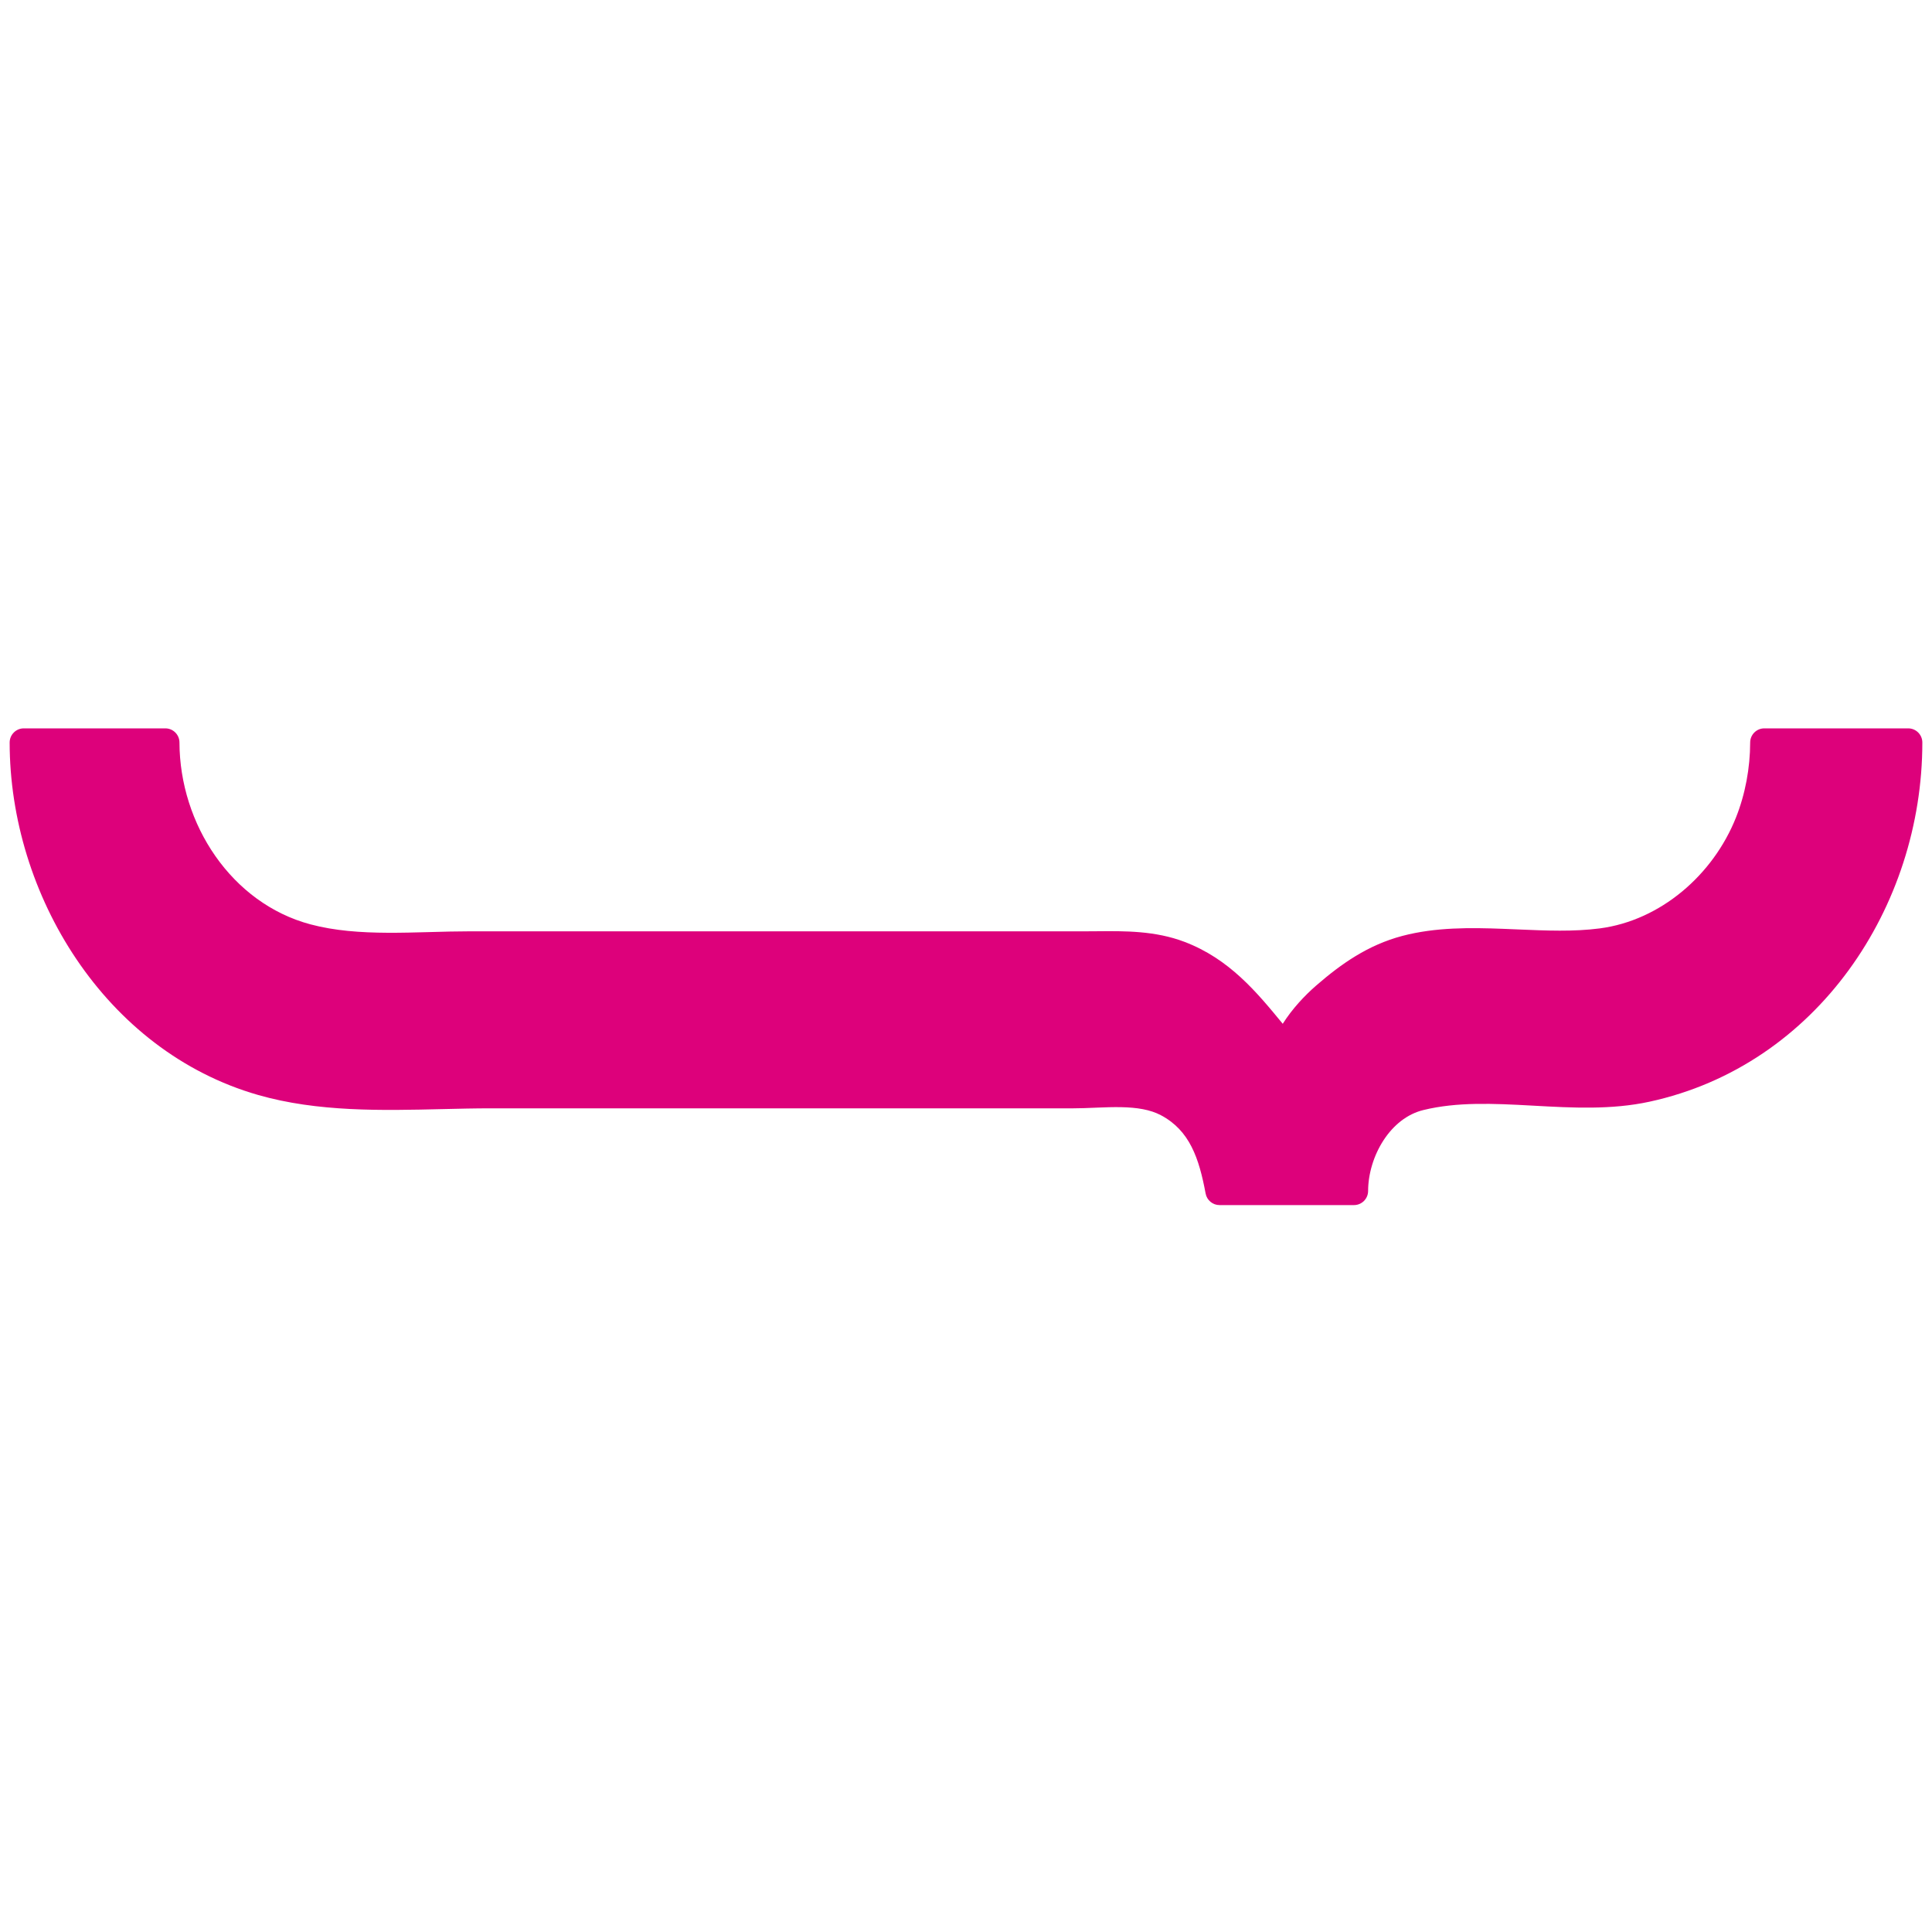 <svg width="1000" height="1000" viewBox="0 0 1000 1000" fill="none" xmlns="http://www.w3.org/2000/svg">
<path d="M5 384.329C5 380.281 8.279 377 12.324 377H85.567C89.604 377 92.88 380.269 92.891 384.309C93.007 426.554 119.774 467.526 160.697 478.446C173.174 481.775 186.657 482.728 200.7 482.799C207.709 482.835 214.764 482.652 221.867 482.456L223.008 482.424C229.697 482.239 236.438 482.052 243.039 482.052H561.646C563.699 482.052 565.789 482.033 567.909 482.013C582.213 481.879 597.898 481.732 613.074 487.496C636.32 496.325 650.469 513.512 663.944 529.911C668.826 522.194 675.263 515.314 681.366 510.019C694.196 498.887 708.054 489.137 725.79 484.441C742.978 479.891 761.08 480.104 778.295 480.77C780.696 480.863 783.077 480.964 785.439 481.065L785.441 481.065C800.37 481.7 814.52 482.302 828.036 480.539C859.497 476.435 886.715 452.865 898.533 423.151C903.377 410.974 905.851 397.498 905.888 384.309C905.899 380.269 909.175 377 913.212 377H987.676C991.721 377 995 380.281 995 384.329C995 469.286 940.546 551.441 853.726 570.25C834.026 574.518 813.629 573.393 794.462 572.337L792.907 572.251C772.889 571.152 754.225 570.283 736.725 574.558C728.363 576.601 721.256 582.325 716.129 590.179C710.989 598.056 708.156 607.631 708.132 616.442C708.121 620.482 704.845 623.751 700.808 623.751H631.227C627.699 623.751 624.673 621.234 624.026 617.764C620.607 599.394 615.759 585.16 600.93 577.261C595.376 574.302 588.415 573.23 580.308 573.067C576.3 572.986 572.203 573.127 568.01 573.298C567.506 573.318 567 573.339 566.492 573.36C562.846 573.512 559.104 573.668 555.543 573.668H254.026C245.89 573.668 237.519 573.867 229 574.07L228.997 574.07C197.723 574.815 164.468 575.607 133.599 566.755C54.332 544.022 5 462.949 5 384.329Z" fill="#DD017B"/>
</svg>
